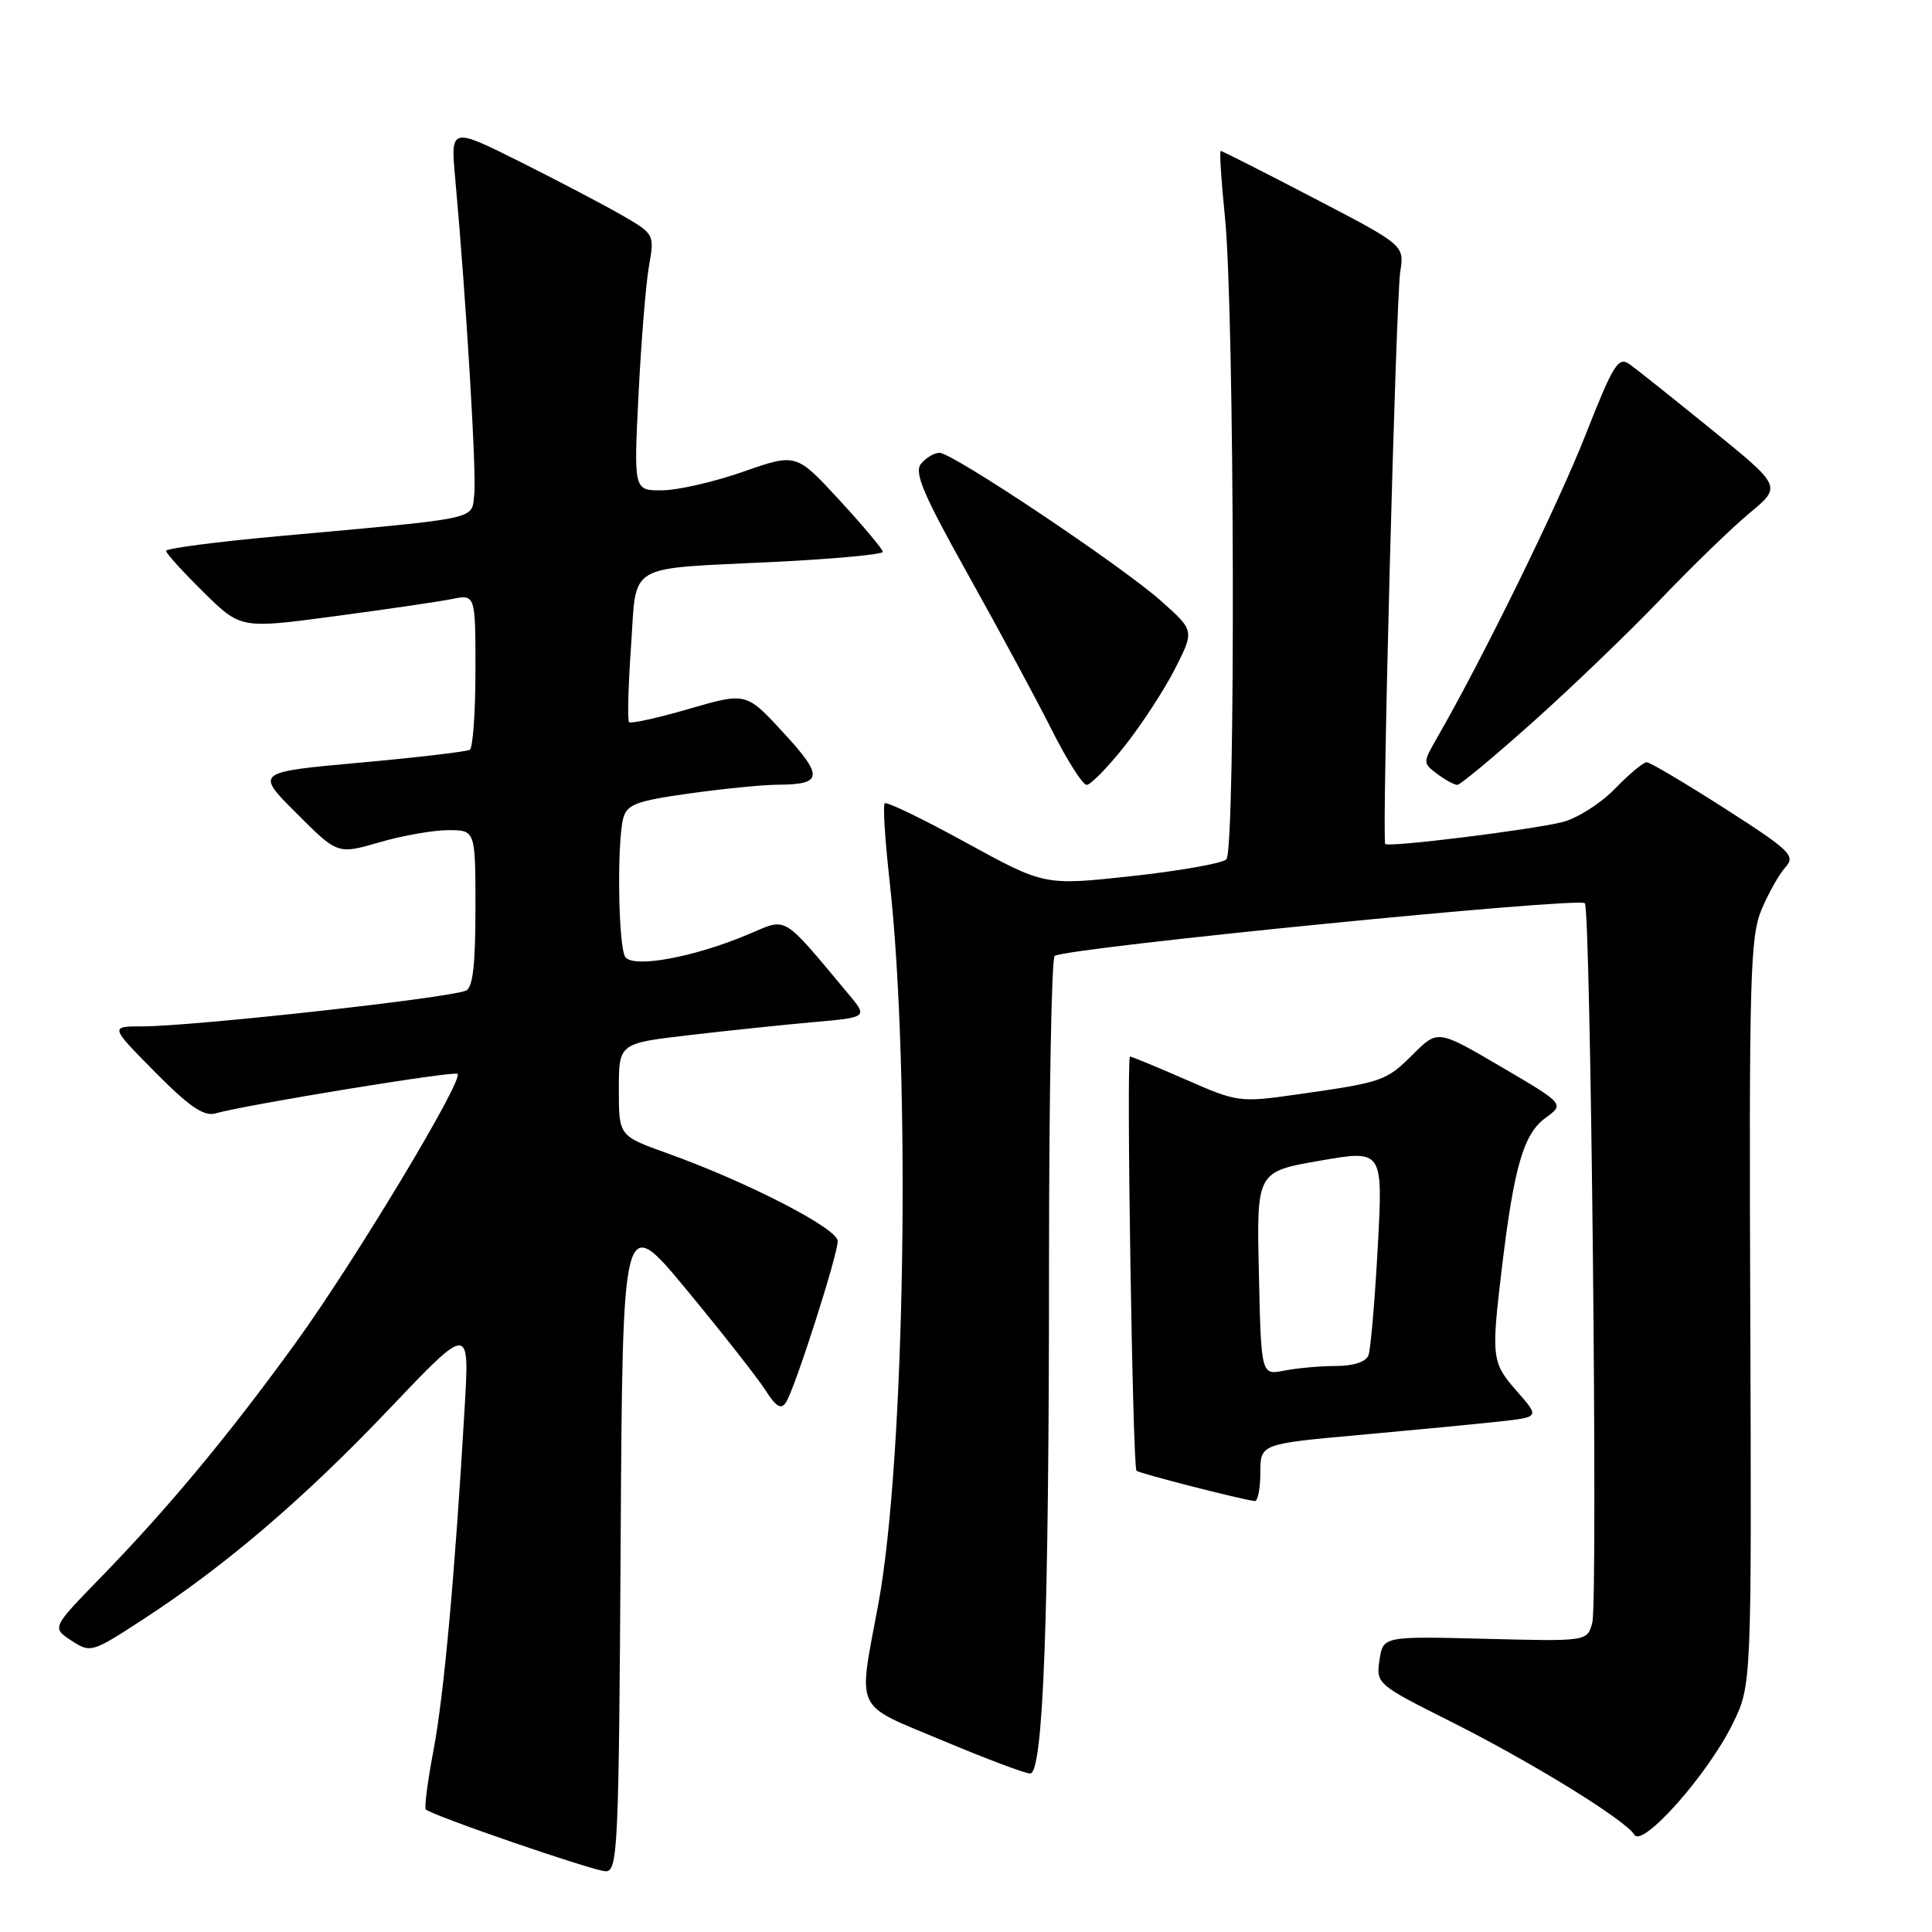 <?xml version="1.0" encoding="UTF-8" standalone="no"?>
<!DOCTYPE svg PUBLIC "-//W3C//DTD SVG 1.1//EN" "http://www.w3.org/Graphics/SVG/1.1/DTD/svg11.dtd" >
<svg xmlns="http://www.w3.org/2000/svg" xmlns:xlink="http://www.w3.org/1999/xlink" version="1.1" viewBox="0 0 256 256">
 <g >
 <path fill="currentColor"
d=" M 82.24 204.33 C 82.50 160.65 82.50 160.65 91.00 170.93 C 95.67 176.58 100.35 182.54 101.40 184.17 C 102.82 186.41 103.50 186.82 104.15 185.82 C 105.33 183.99 111.00 166.32 111.00 164.45 C 111.00 162.78 99.10 156.65 88.46 152.83 C 82.00 150.52 82.00 150.52 82.00 144.38 C 82.00 138.25 82.00 138.25 91.25 137.17 C 96.34 136.57 103.76 135.80 107.75 135.44 C 115.01 134.80 115.01 134.80 112.37 131.65 C 103.51 121.05 104.40 121.59 99.19 123.79 C 91.94 126.86 83.84 128.34 82.84 126.78 C 81.92 125.33 81.73 111.59 82.59 108.39 C 83.08 106.59 84.37 106.11 91.33 105.14 C 95.82 104.51 101.08 103.99 103.00 103.98 C 109.04 103.96 109.17 102.91 103.83 97.11 C 98.88 91.73 98.88 91.73 91.33 93.92 C 87.18 95.13 83.59 95.92 83.36 95.69 C 83.13 95.46 83.24 90.97 83.61 85.71 C 84.41 74.39 82.63 75.44 102.75 74.45 C 110.59 74.06 116.99 73.46 116.98 73.12 C 116.97 72.78 114.39 69.70 111.23 66.27 C 105.50 60.05 105.50 60.05 98.50 62.50 C 94.65 63.85 89.81 64.96 87.73 64.97 C 83.97 65.00 83.97 65.00 84.61 52.25 C 84.96 45.24 85.58 37.60 85.99 35.27 C 86.73 31.09 86.68 31.00 82.62 28.64 C 80.35 27.32 74.27 24.12 69.10 21.53 C 59.70 16.83 59.70 16.83 60.32 23.66 C 61.76 39.53 63.16 62.72 62.84 65.50 C 62.45 68.92 64.03 68.58 36.75 71.06 C 28.64 71.80 22.00 72.67 22.00 72.99 C 22.00 73.31 24.23 75.77 26.95 78.45 C 31.89 83.32 31.89 83.32 44.30 81.66 C 51.12 80.75 58.12 79.73 59.85 79.38 C 63.00 78.75 63.00 78.75 63.00 88.82 C 63.00 94.35 62.66 99.09 62.25 99.35 C 61.84 99.60 55.27 100.37 47.66 101.06 C 33.83 102.31 33.83 102.31 39.28 107.76 C 44.74 113.22 44.74 113.22 50.27 111.61 C 53.32 110.72 57.43 110.00 59.40 110.00 C 63.00 110.00 63.00 110.00 63.00 120.39 C 63.00 127.88 62.64 130.92 61.73 131.27 C 59.07 132.30 25.47 136.00 18.86 136.00 C 14.56 136.00 14.56 136.00 20.53 142.04 C 25.01 146.58 27.00 147.95 28.50 147.54 C 32.92 146.32 60.20 141.87 60.63 142.29 C 61.45 143.12 46.92 167.25 39.13 178.00 C 30.23 190.28 22.22 199.90 13.28 209.09 C 6.87 215.68 6.87 215.68 9.45 217.38 C 11.99 219.04 12.17 218.99 18.77 214.70 C 29.72 207.60 40.25 198.61 51.57 186.70 C 62.22 175.50 62.22 175.50 61.57 186.50 C 60.29 208.52 58.82 224.66 57.44 231.93 C 56.66 236.02 56.21 239.54 56.42 239.76 C 57.23 240.56 78.56 247.90 80.24 247.95 C 81.86 248.00 82.00 245.08 82.24 204.33 Z  M 229.60 228.39 C 232.10 223.27 232.10 223.27 231.92 173.88 C 231.75 129.72 231.91 124.08 233.41 120.54 C 234.32 118.36 235.75 115.83 236.58 114.91 C 237.95 113.39 237.25 112.71 228.53 107.12 C 223.28 103.76 218.63 101.00 218.19 101.00 C 217.75 101.00 215.86 102.58 213.98 104.52 C 212.11 106.45 208.98 108.44 207.04 108.93 C 202.86 109.97 183.96 112.31 183.55 111.83 C 183.08 111.28 184.96 39.75 185.54 36.00 C 186.09 32.50 186.09 32.50 174.09 26.25 C 167.49 22.81 161.94 20.00 161.75 20.00 C 161.57 20.00 161.82 23.94 162.31 28.75 C 163.59 41.27 163.75 112.65 162.50 113.87 C 161.95 114.40 156.30 115.40 149.95 116.09 C 138.40 117.35 138.40 117.35 128.04 111.67 C 122.34 108.54 117.48 106.19 117.23 106.44 C 116.98 106.69 117.27 111.30 117.87 116.70 C 120.73 142.20 119.93 193.38 116.39 212.50 C 113.68 227.09 113.00 225.64 124.90 230.63 C 130.63 233.04 135.84 235.00 136.50 235.00 C 138.24 235.00 139.00 214.58 139.00 167.40 C 139.00 145.25 139.34 126.91 139.75 126.66 C 141.53 125.56 209.13 118.85 210.00 119.68 C 210.78 120.44 211.74 212.20 210.99 215.00 C 210.33 217.50 210.33 217.50 196.79 217.15 C 183.26 216.81 183.26 216.81 182.79 219.98 C 182.33 223.10 182.47 223.22 192.18 228.09 C 202.98 233.51 215.34 241.13 216.57 243.12 C 217.66 244.87 226.34 235.06 229.60 228.39 Z  M 167.00 195.16 C 167.00 191.32 167.00 191.32 180.25 190.13 C 187.54 189.47 195.86 188.67 198.75 188.35 C 204.00 187.77 204.00 187.77 201.00 184.35 C 197.65 180.54 197.58 179.94 199.01 167.97 C 200.61 154.64 201.88 150.26 204.75 148.16 C 207.32 146.29 207.32 146.29 198.91 141.36 C 190.51 136.43 190.51 136.43 187.23 139.70 C 183.68 143.25 183.22 143.41 171.80 145.03 C 164.28 146.10 163.95 146.05 157.14 143.06 C 153.30 141.38 149.97 140.00 149.73 140.00 C 149.23 140.00 150.08 194.31 150.59 194.88 C 150.88 195.21 164.10 198.60 166.25 198.90 C 166.66 198.95 167.00 197.27 167.00 195.16 Z  M 149.06 98.81 C 151.31 95.95 154.31 91.35 155.71 88.59 C 158.26 83.56 158.26 83.56 153.88 79.66 C 148.61 74.96 126.23 60.00 124.49 60.00 C 123.80 60.00 122.71 60.65 122.05 61.44 C 121.09 62.59 122.30 65.45 128.30 76.19 C 132.39 83.51 137.38 92.76 139.38 96.75 C 141.39 100.74 143.46 104.00 143.99 104.00 C 144.52 104.00 146.80 101.66 149.06 98.81 Z  M 203.15 95.64 C 208.29 91.05 215.90 83.73 220.05 79.39 C 224.20 75.05 229.50 69.92 231.83 67.98 C 236.08 64.46 236.08 64.46 226.87 56.98 C 221.80 52.87 216.89 48.95 215.95 48.28 C 214.43 47.19 213.80 48.20 210.03 57.78 C 206.37 67.05 196.45 87.29 190.40 97.80 C 188.53 101.05 188.53 101.12 190.44 102.55 C 191.51 103.35 192.70 104.00 193.10 104.00 C 193.49 104.00 198.01 100.24 203.15 95.64 Z  M 166.81 168.74 C 166.50 155.26 166.50 155.26 174.88 153.80 C 183.26 152.34 183.26 152.34 182.56 165.27 C 182.17 172.39 181.62 178.84 181.32 179.60 C 180.99 180.46 179.32 181.00 177.02 181.00 C 174.95 181.00 171.87 181.28 170.18 181.61 C 167.11 182.23 167.11 182.23 166.81 168.74 Z "/>
</g>
</svg>